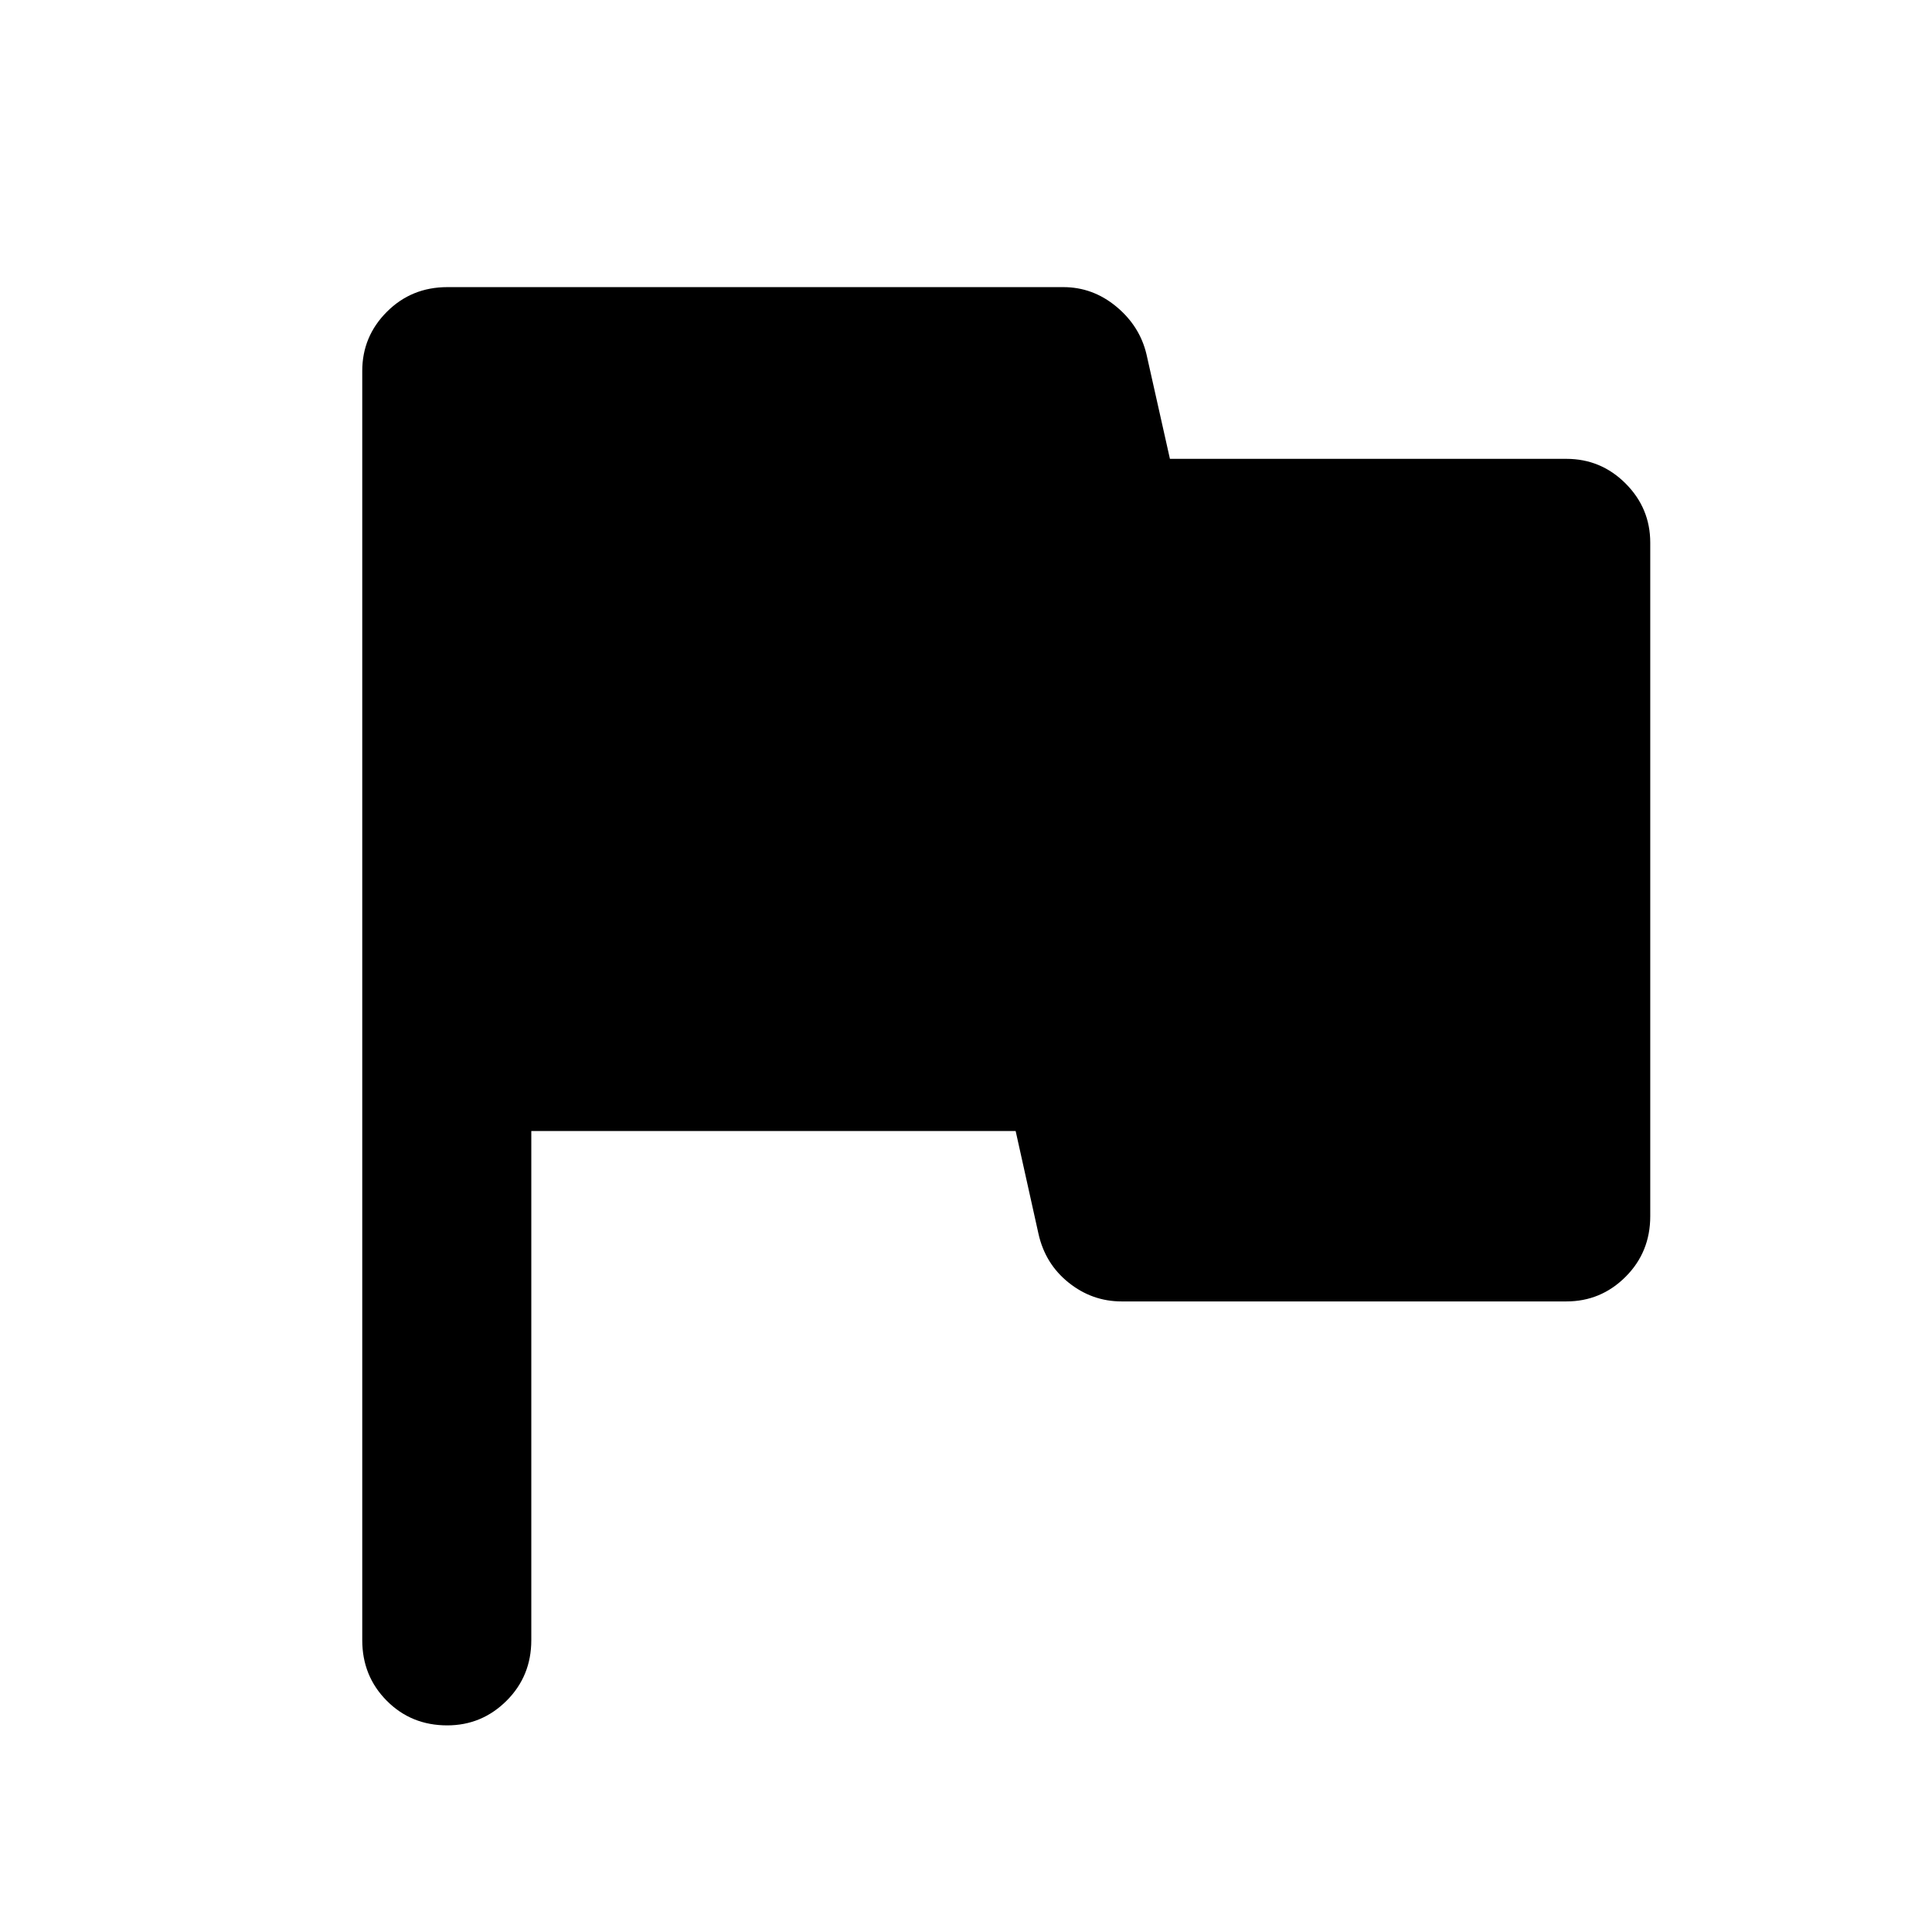 <svg xmlns="http://www.w3.org/2000/svg" height="40" viewBox="0 -960 960 960" width="40"><path d="M264-398v253q0 17.83-12.28 30.08-12.29 12.25-29.5 12.25-17.89 0-30.05-12.25Q180-127.17 180-145v-630.67q0-17.16 12.25-29.41t30.08-12.25h306q14.67 0 26.34 9.66 11.66 9.67 15 23.67l11.66 52h197q17.17 0 29.42 12.25T820-690.33v334.66q0 17.84-12.25 30.09t-29.42 12.25h-221q-14.66 0-26.33-9.34Q519.33-332 516-347l-11.33-51H264Z"/></svg>